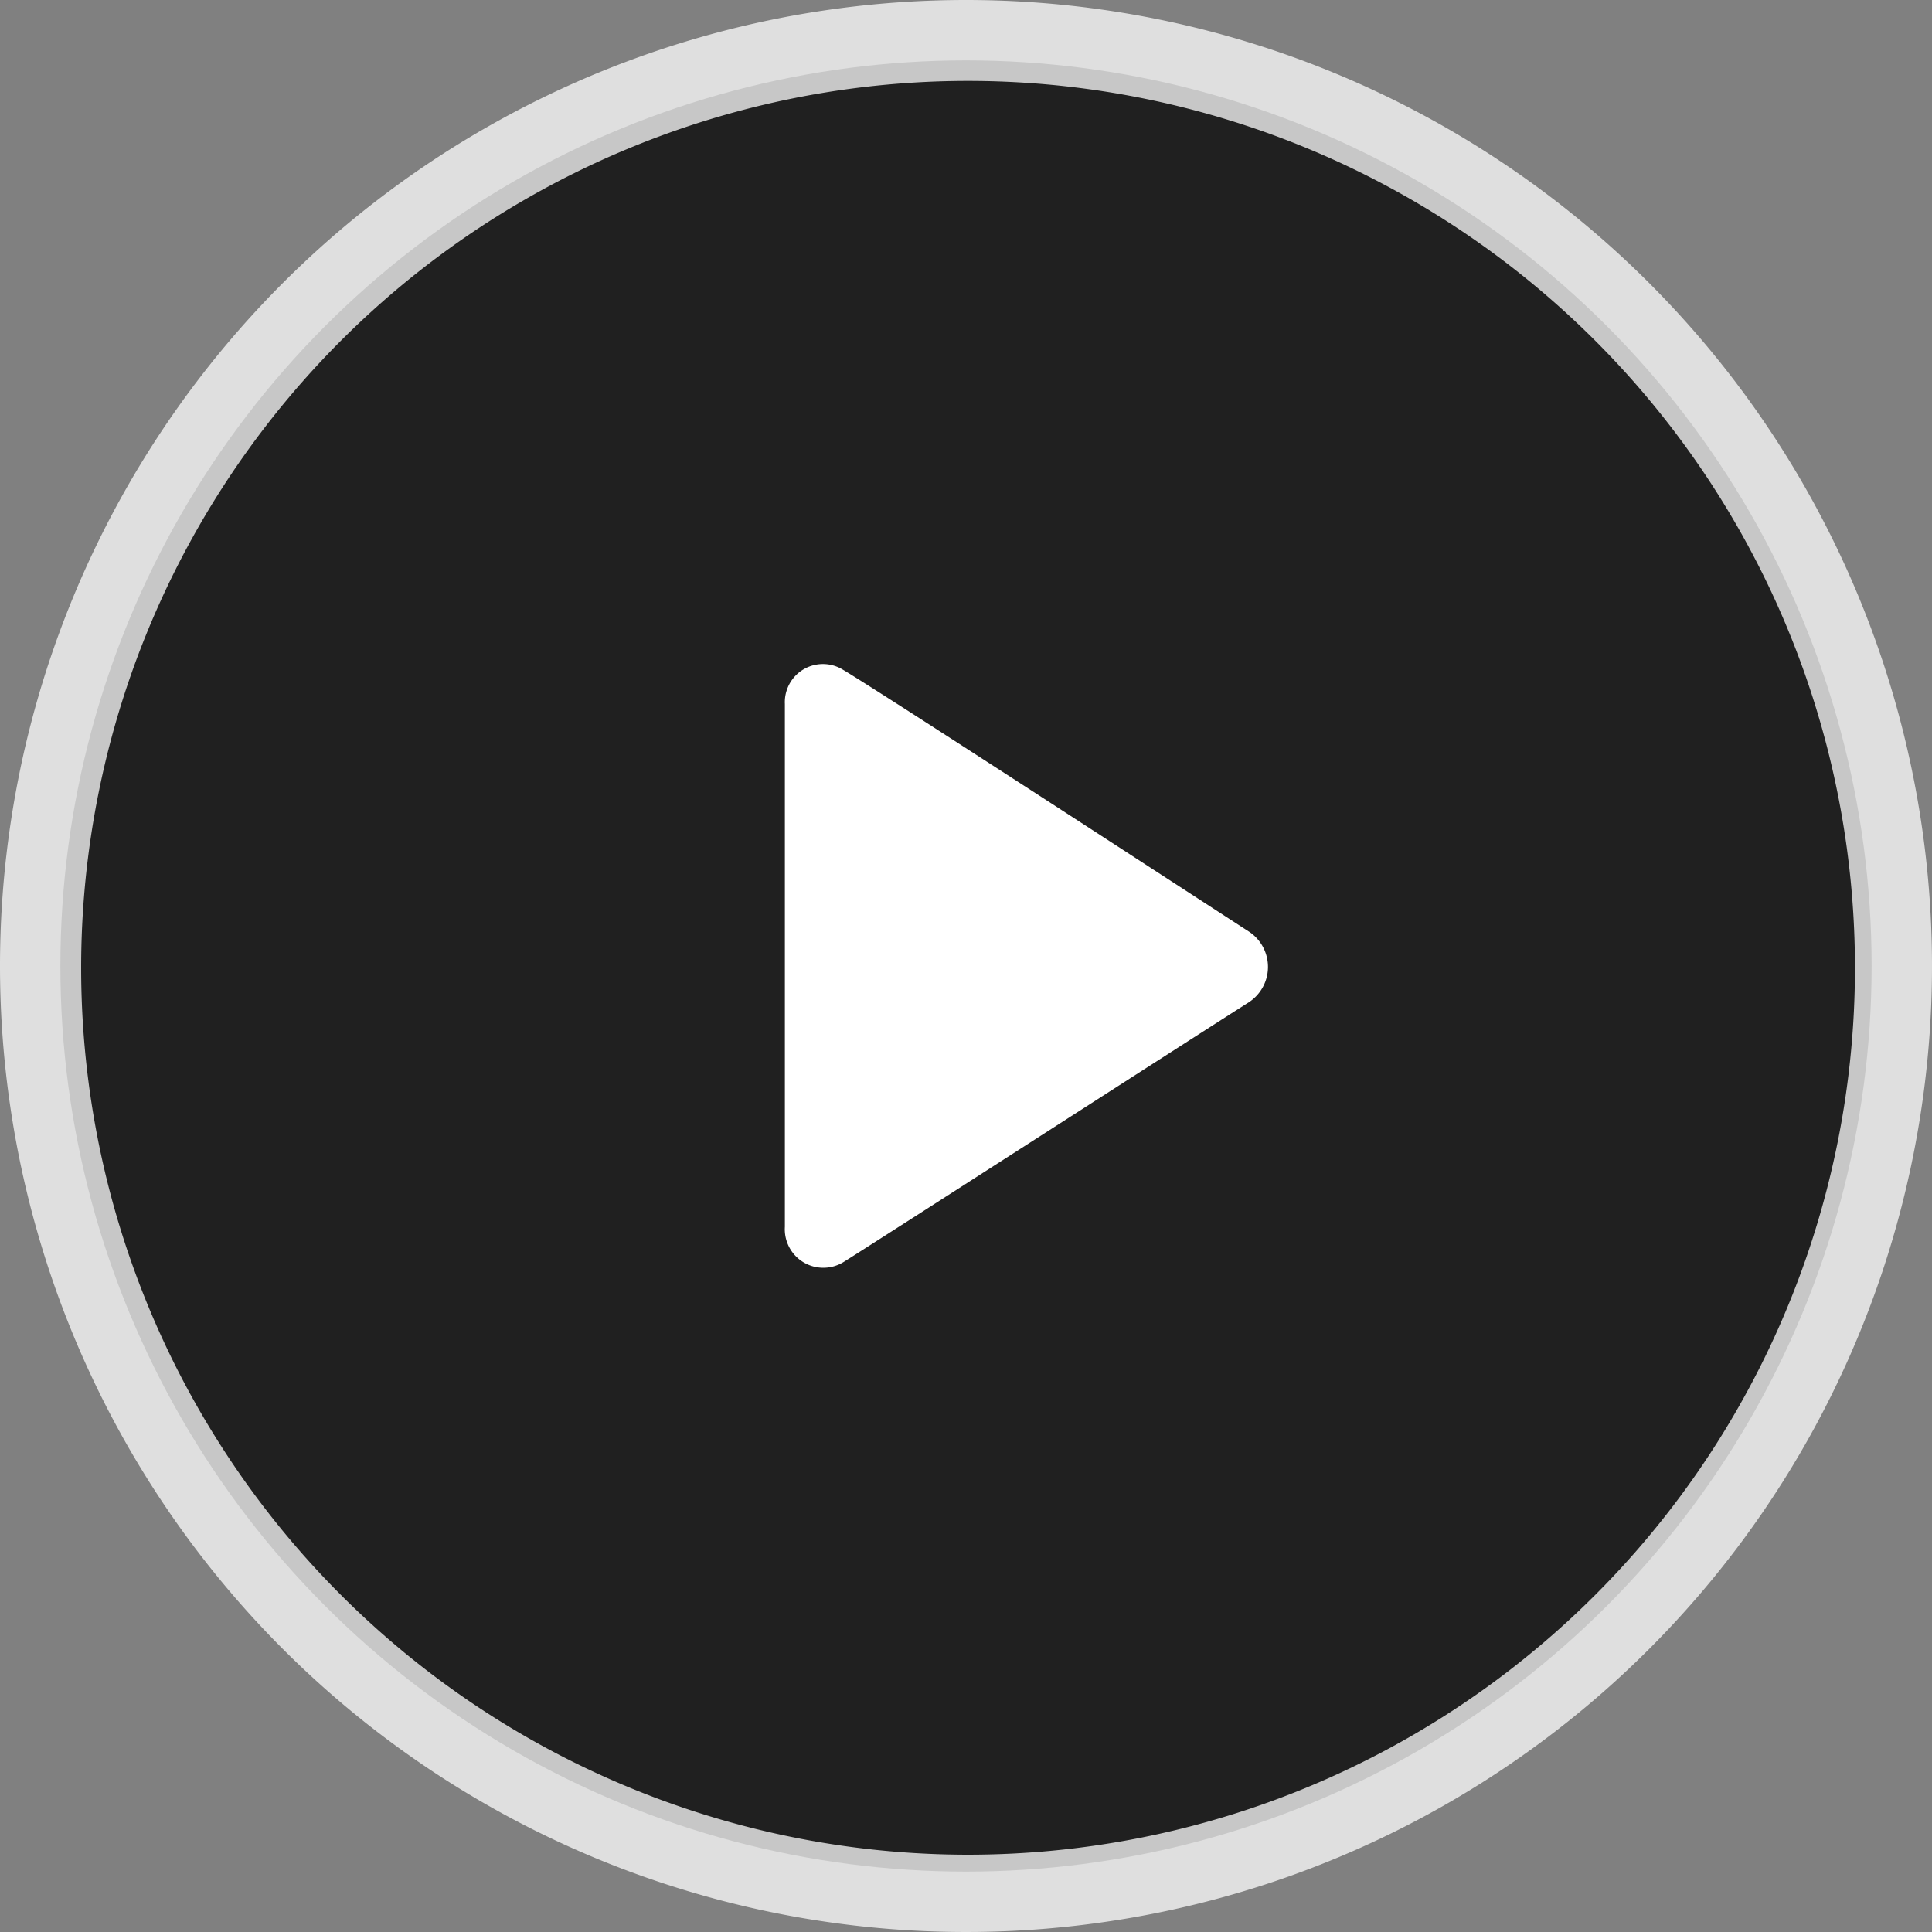 <svg id="Button_Play" xmlns="http://www.w3.org/2000/svg" width="32" height="32" viewBox="0 0 32 32">
  <rect x="0" y="0" width="32" height="32" fill="#808080" stroke="none"/>
  <defs>
    <style>
      .cls-1, .cls-2 {
        opacity: 0.75;
      }

      .cls-2, .cls-3 {
        fill: #fff;
        fill-rule: evenodd;
      }
    </style>
  </defs>
  <g id="Play">
    <circle id="bg" class="cls-1" cx="16" cy="16" r="15"/>
    <path id="line" class="cls-2" d="M800,1248a16,16,0,1,1-16,16A16,16,0,0,1,800,1248Zm0.031,1.34a14.69,14.69,0,1,1-14.687,14.69A14.691,14.691,0,0,1,800.031,1249.34Z" transform="translate(-784 -1248)"/>
    <path id="play-2" data-name="play" class="cls-3" d="M797,1259.66v8.66a0.638,0.638,0,0,0,.977.58c0.389-.24,6.06-3.89,6.709-4.3a0.7,0.7,0,0,0,0-1.17c-0.467-.3-6.164-4.01-6.729-4.34A0.631,0.631,0,0,0,797,1259.66Z" transform="translate(-784 -1248)"/>
  </g>
</svg>
